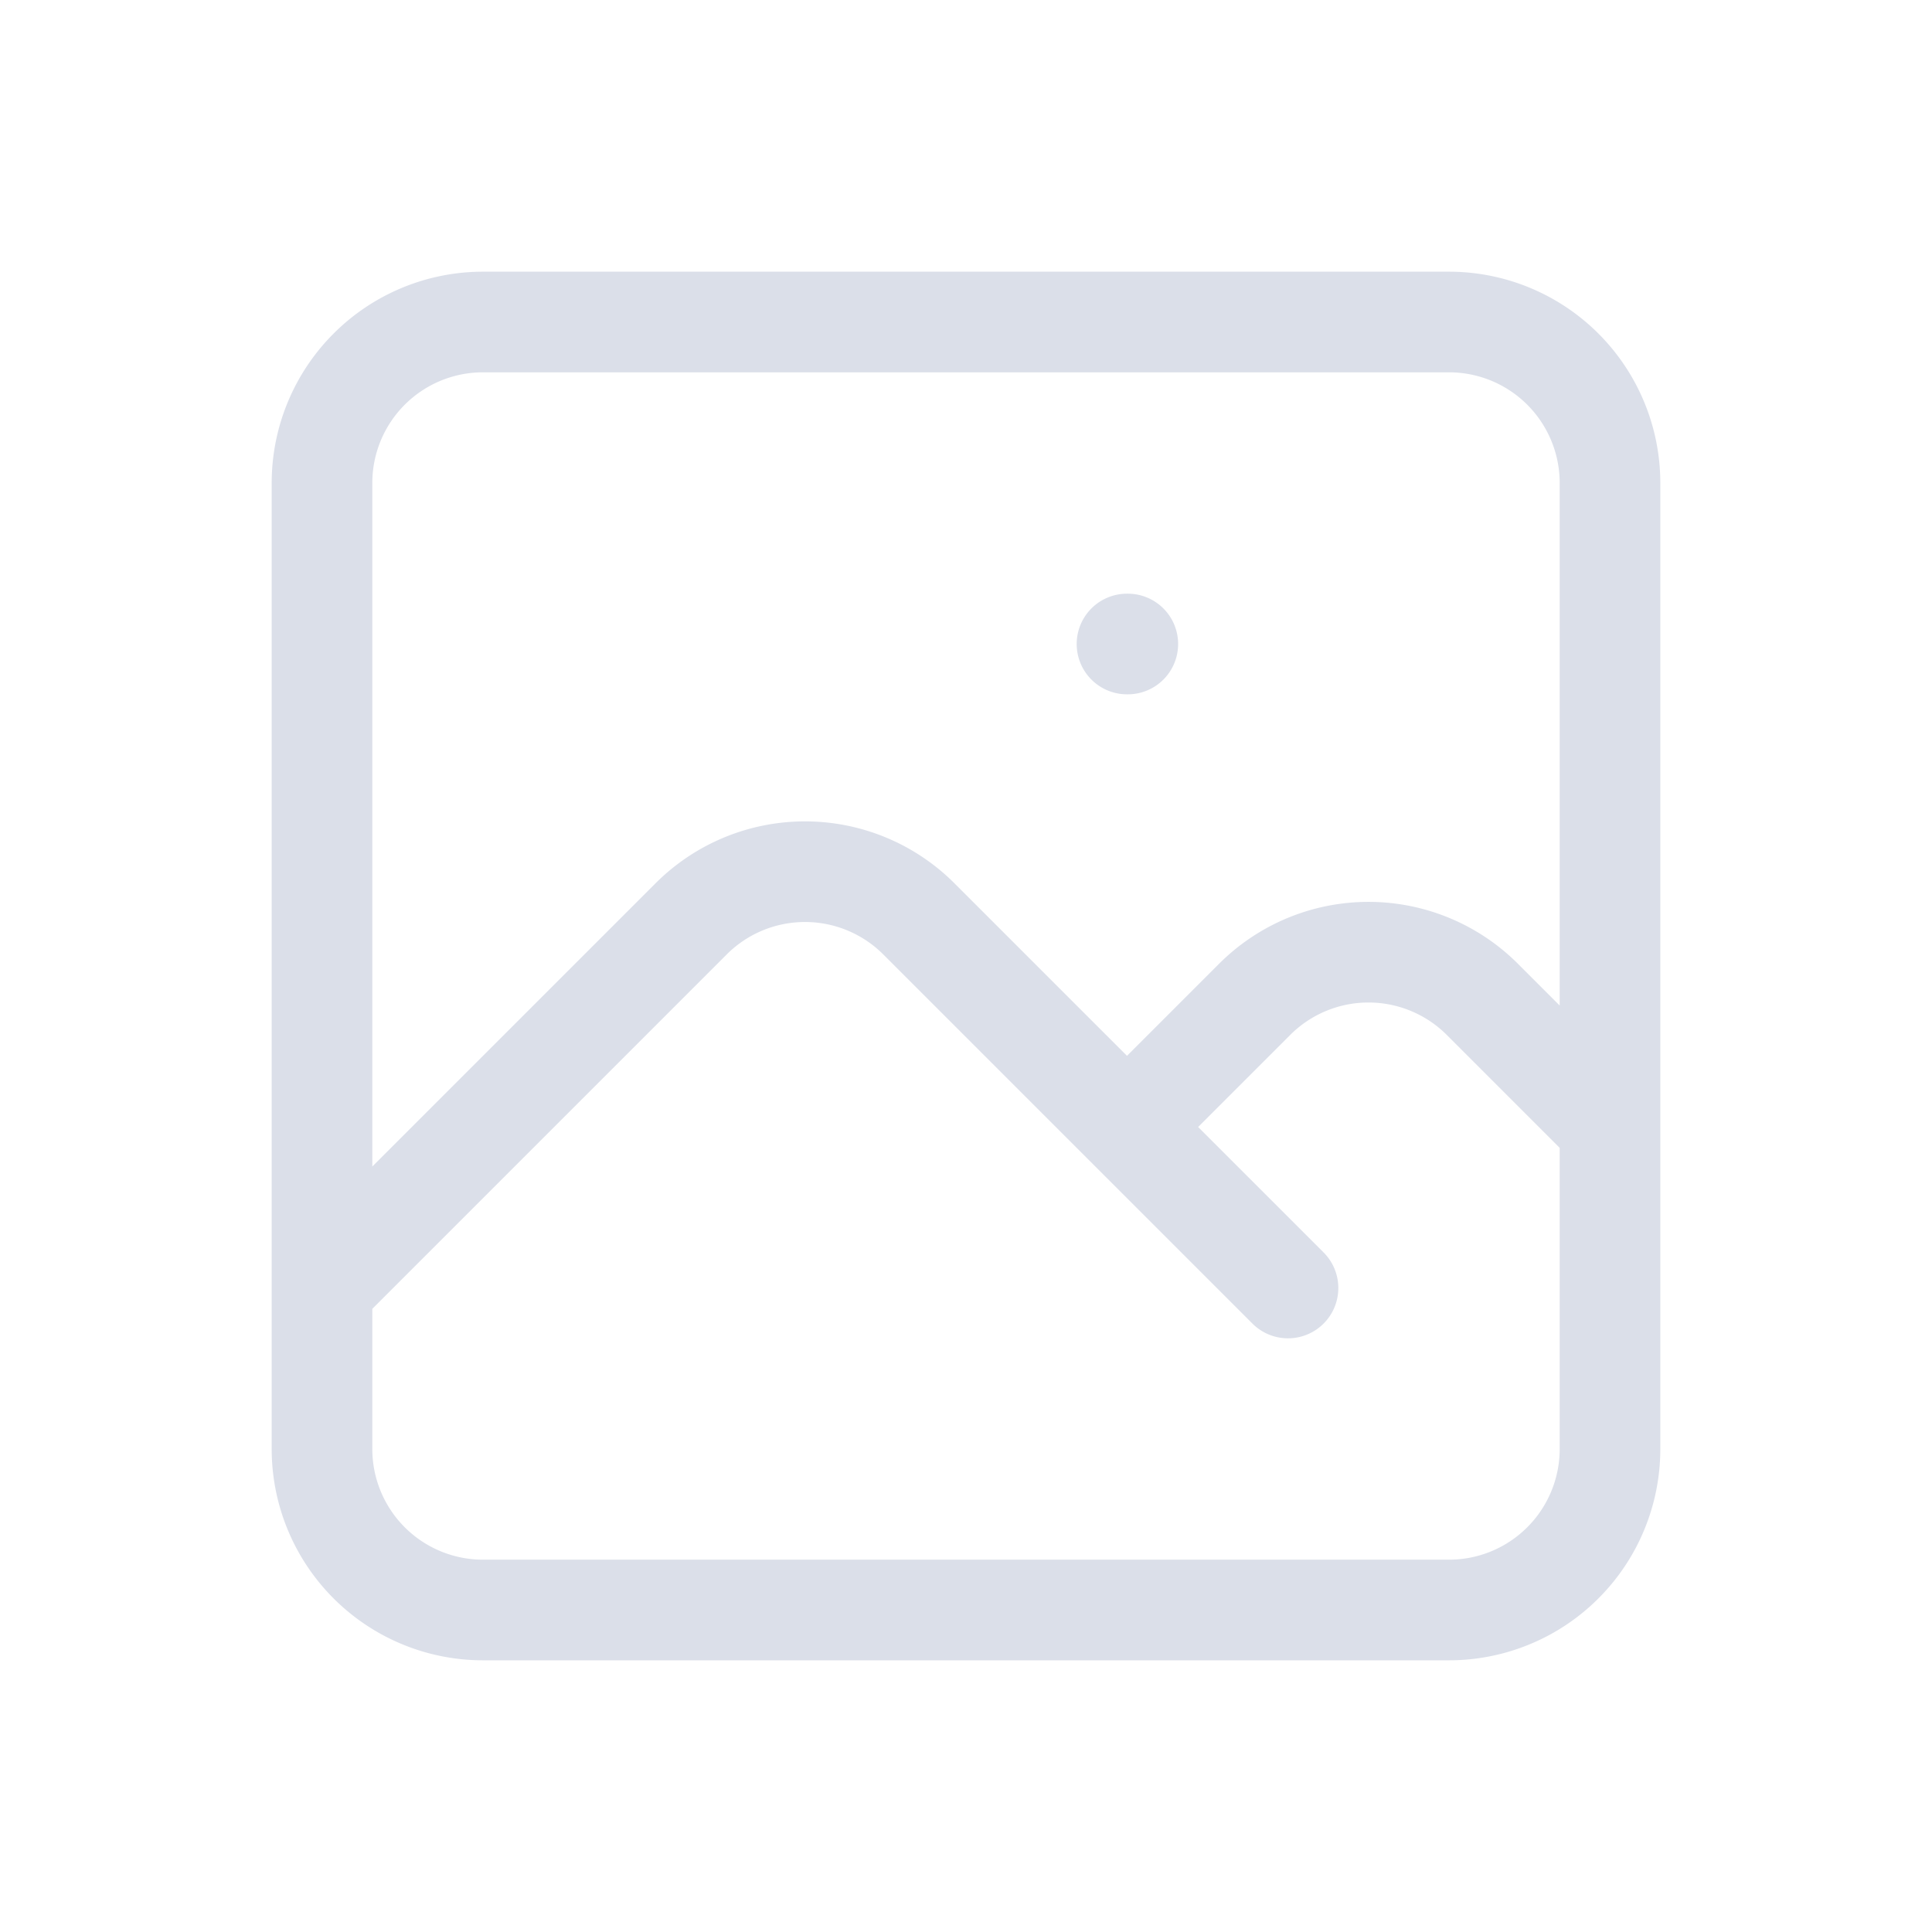 <svg xmlns="http://www.w3.org/2000/svg" fill="none" viewBox="0 0 24 24" stroke="#dbdfe9">
  <path stroke-linecap="round" stroke-linejoin="round" stroke-width="1.25" d="M4 16l4.586-4.586a2 2 0 012.828 0L16 16m-2-2l1.586-1.586a2 2 0 012.828 0L20 14m-6-6h.01M6 20h12a2 2 0 002-2V6a2 2 0 00-2-2H6a2 2 0 00-2 2v12a2 2 0 002 2z" />
</svg>